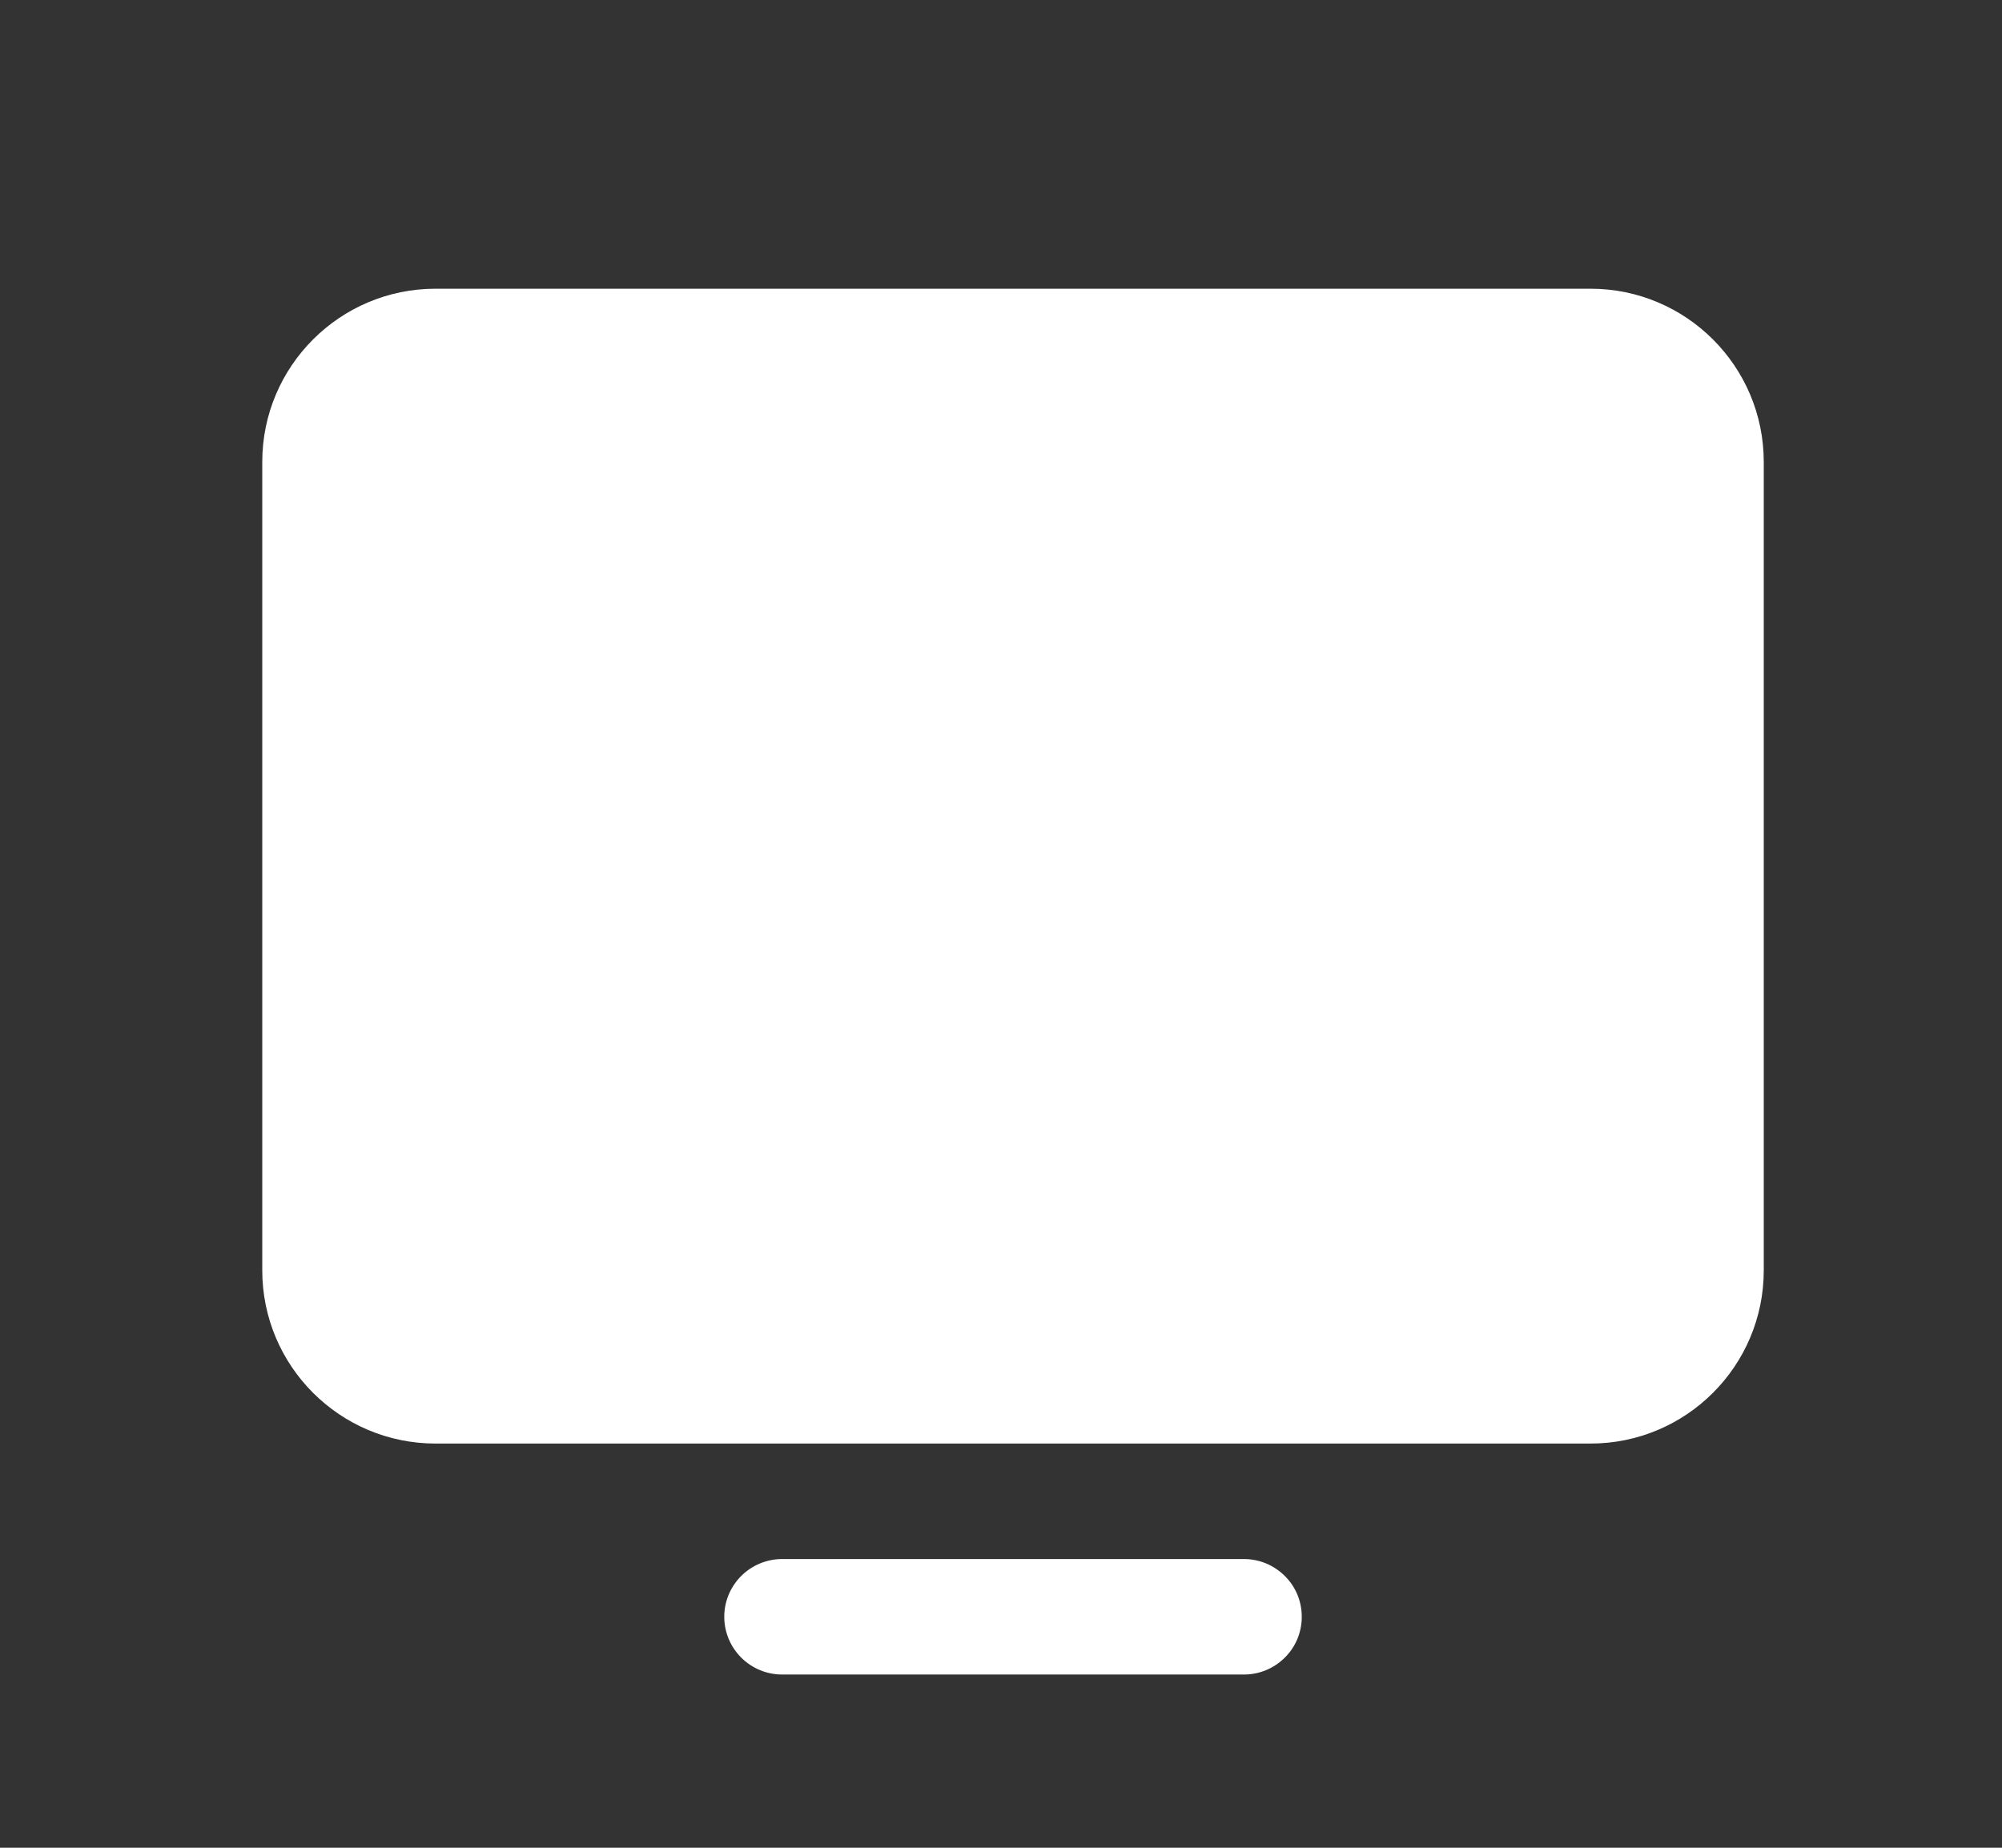 <svg width="13" height="12" viewBox="0 0 13 12" fill="none" xmlns="http://www.w3.org/2000/svg">
    <rect x="0" y="0" width="13" height="12" fill="#333333" stroke="none"/>
    <g clip-path="url(#clip0_2083_105409)">
        <path d="M10.328 1.875H2.828C2.207 1.875 1.703 2.379 1.703 3V8.25C1.703 8.871 2.207 9.375 2.828 9.375H10.328C10.949 9.375 11.453 8.871 11.453 8.25V3C11.453 2.379 10.949 1.875 10.328 1.875Z" fill="#FFF"/>
        <path d="M8.078 10.125H5.078C4.979 10.125 4.883 10.165 4.813 10.235C4.743 10.305 4.703 10.4 4.703 10.5C4.703 10.6 4.743 10.695 4.813 10.765C4.883 10.835 4.979 10.875 5.078 10.875H8.078C8.178 10.875 8.273 10.835 8.343 10.765C8.414 10.695 8.453 10.6 8.453 10.5C8.453 10.4 8.414 10.305 8.343 10.235C8.273 10.165 8.178 10.125 8.078 10.125Z" fill="#FFF"/>
    </g>
    <defs>
        <clipPath id="clip0_2083_105409">
            <rect width="12" height="12" fill="white" transform="translate(0.578)"/>
        </clipPath>
    </defs>
</svg>
